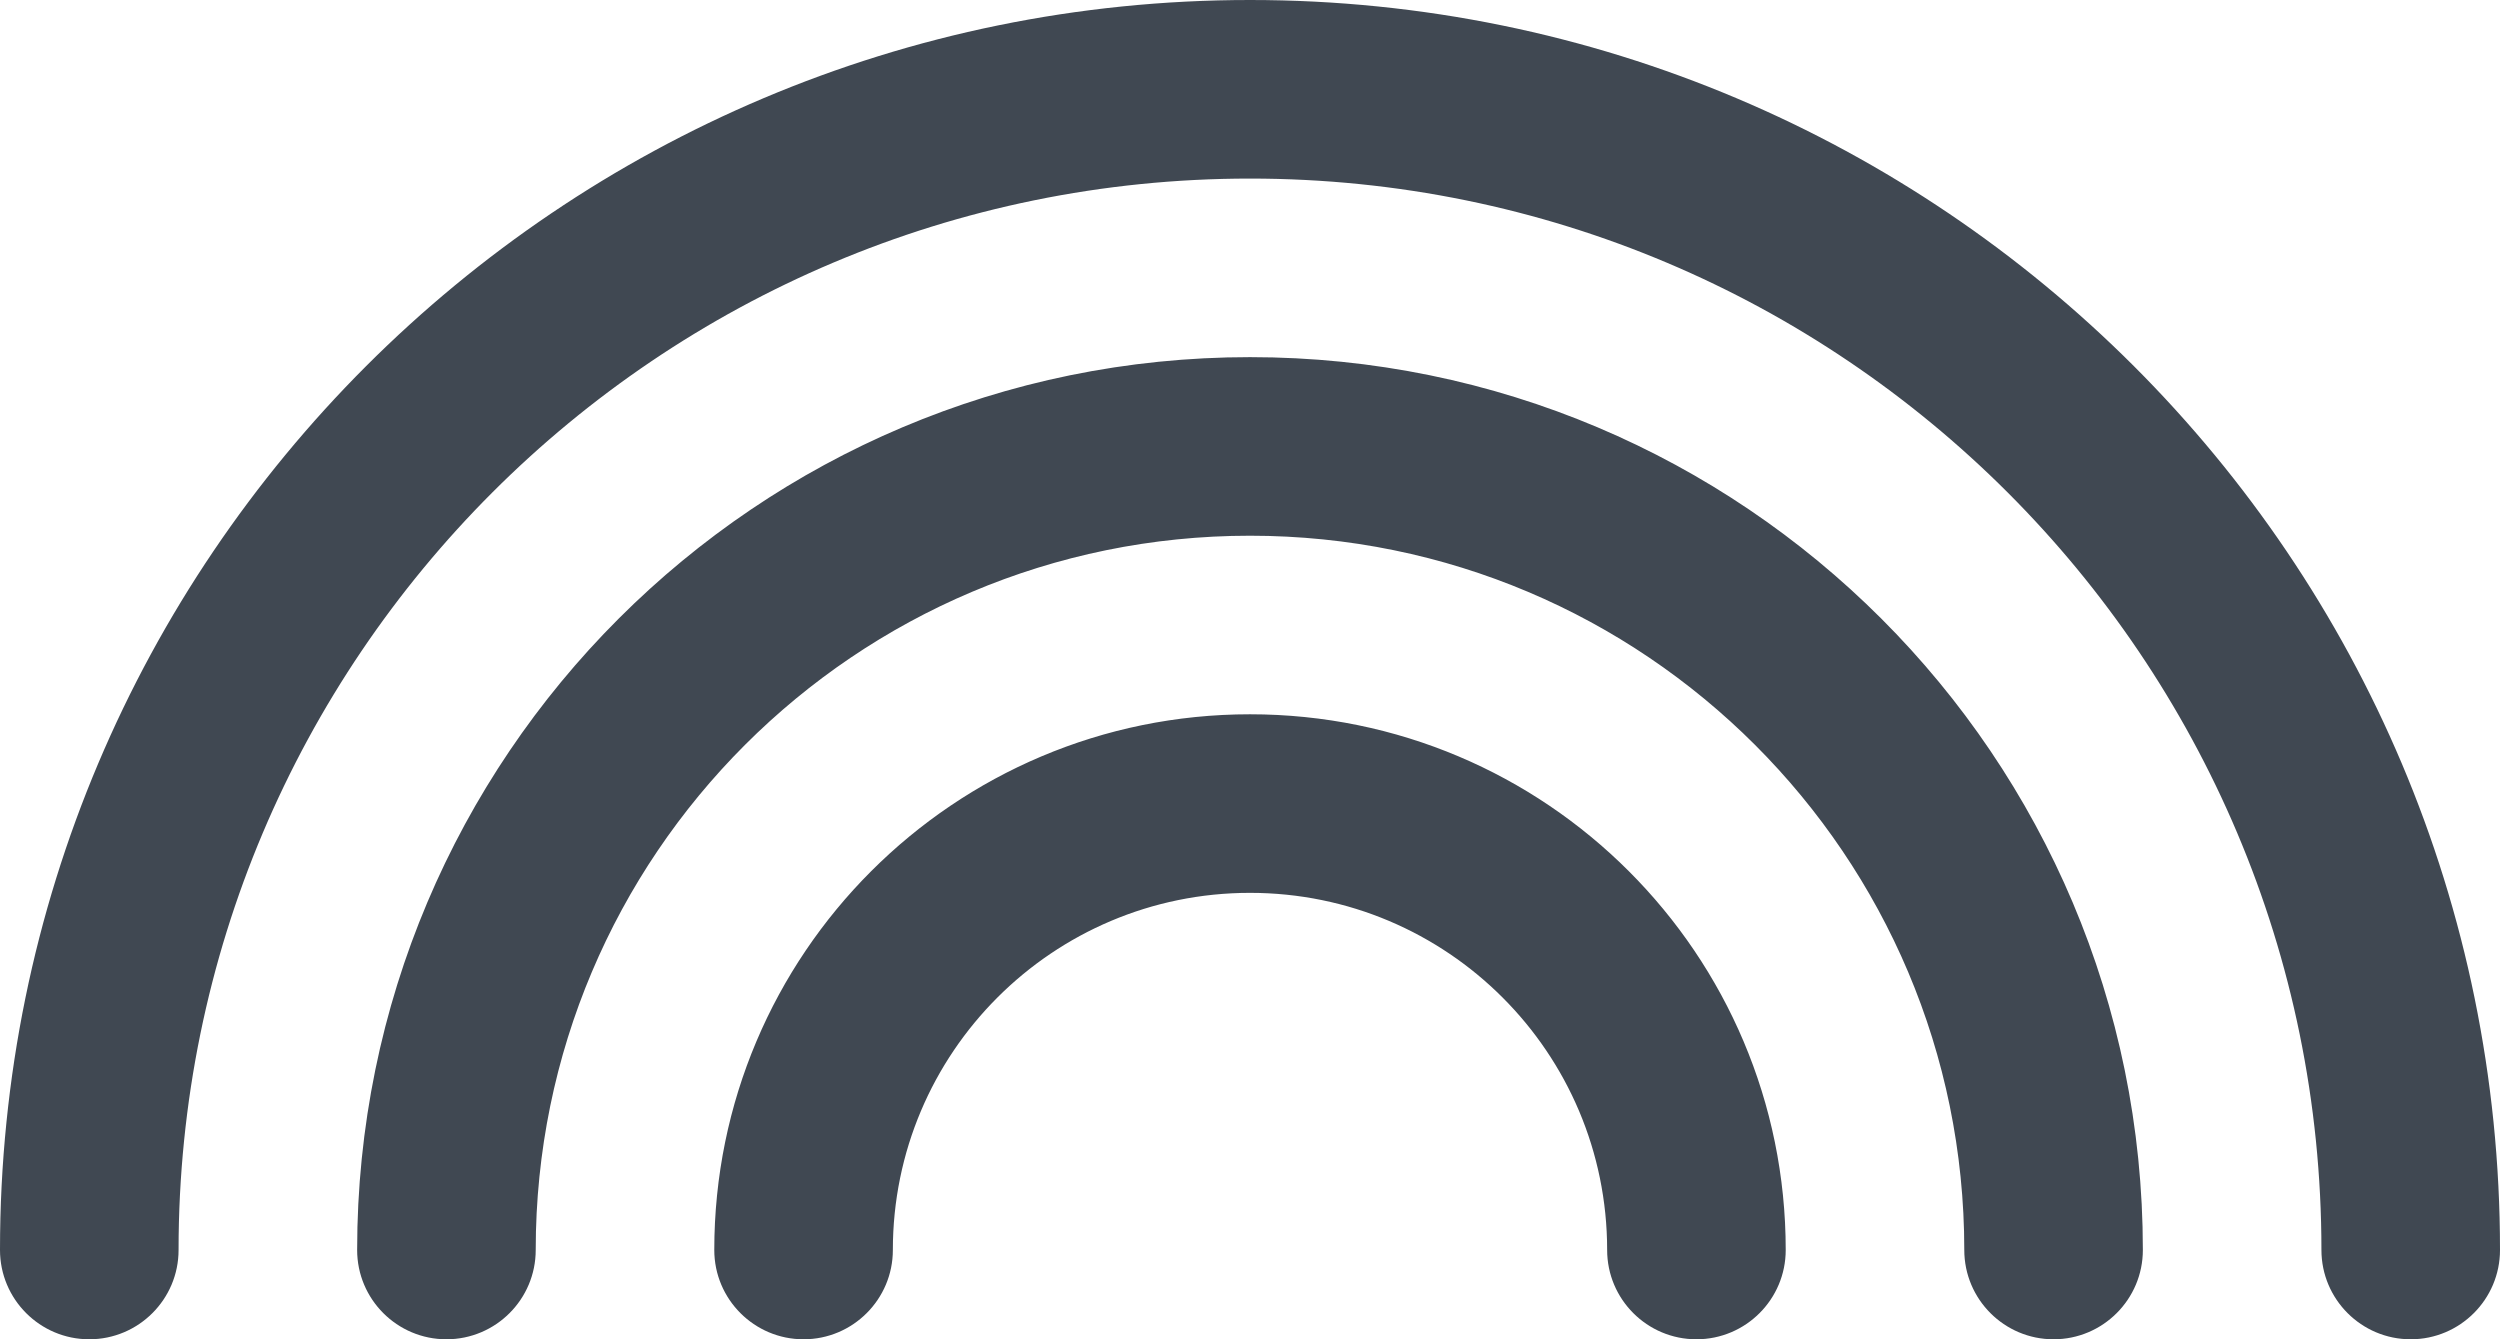 <?xml version="1.0" encoding="UTF-8"?>
<svg width="28px" height="15px" viewBox="0 0 28 15" version="1.1" xmlns="http://www.w3.org/2000/svg" xmlns:xlink="http://www.w3.org/1999/xlink">
    <!-- Generator: Sketch 58 (84663) - https://sketch.com -->
    <title>Rainbow</title>
    <desc>Created with Sketch.</desc>
    <g id="Page-1" stroke="none" stroke-width="1" fill="none" fill-rule="evenodd">
        <g id="Weather-Glyph" transform="translate(-102, -408)" fill="#404852" fill-rule="nonzero">
            <g id="Rainbow" transform="translate(100, 400)">
                <g id="Shape-+-Shape-+-Path-Mask">
                    <path d="M16,8 C23.732,8 30,14.268 30,22 C30,22.552 29.552,23 29,23 C28.448,23 28,22.552 28,22 C28,15.373 22.627,10 16,10 C9.373,10 4,15.373 4,22 C4,22.552 3.552,23 3,23 C2.448,23 2,22.552 2,22 C2,14.268 8.268,8 16,8 Z M16,12 C21.523,12 26,16.477 26,22 C26,22.552 25.552,23 25,23 C24.448,23 24,22.552 24,22 C24,17.582 20.418,14 16,14 C11.582,14 8,17.582 8,22 C8,22.552 7.552,23 7,23 C6.448,23 6,22.552 6,22 C6,16.477 10.477,12 16,12 Z M16,16 C19.314,16 22,18.686 22,22 C22,22.552 21.552,23 21,23 C20.448,23 20,22.552 20,22 C20,19.791 18.209,18 16,18 C13.791,18 12,19.791 12,22 C12,22.552 11.552,23 11,23 C10.448,23 10,22.552 10,22 C10,18.686 12.686,16 16,16 Z" id="Shape"></path>
                </g>
            </g>
        </g>
    </g>
</svg>